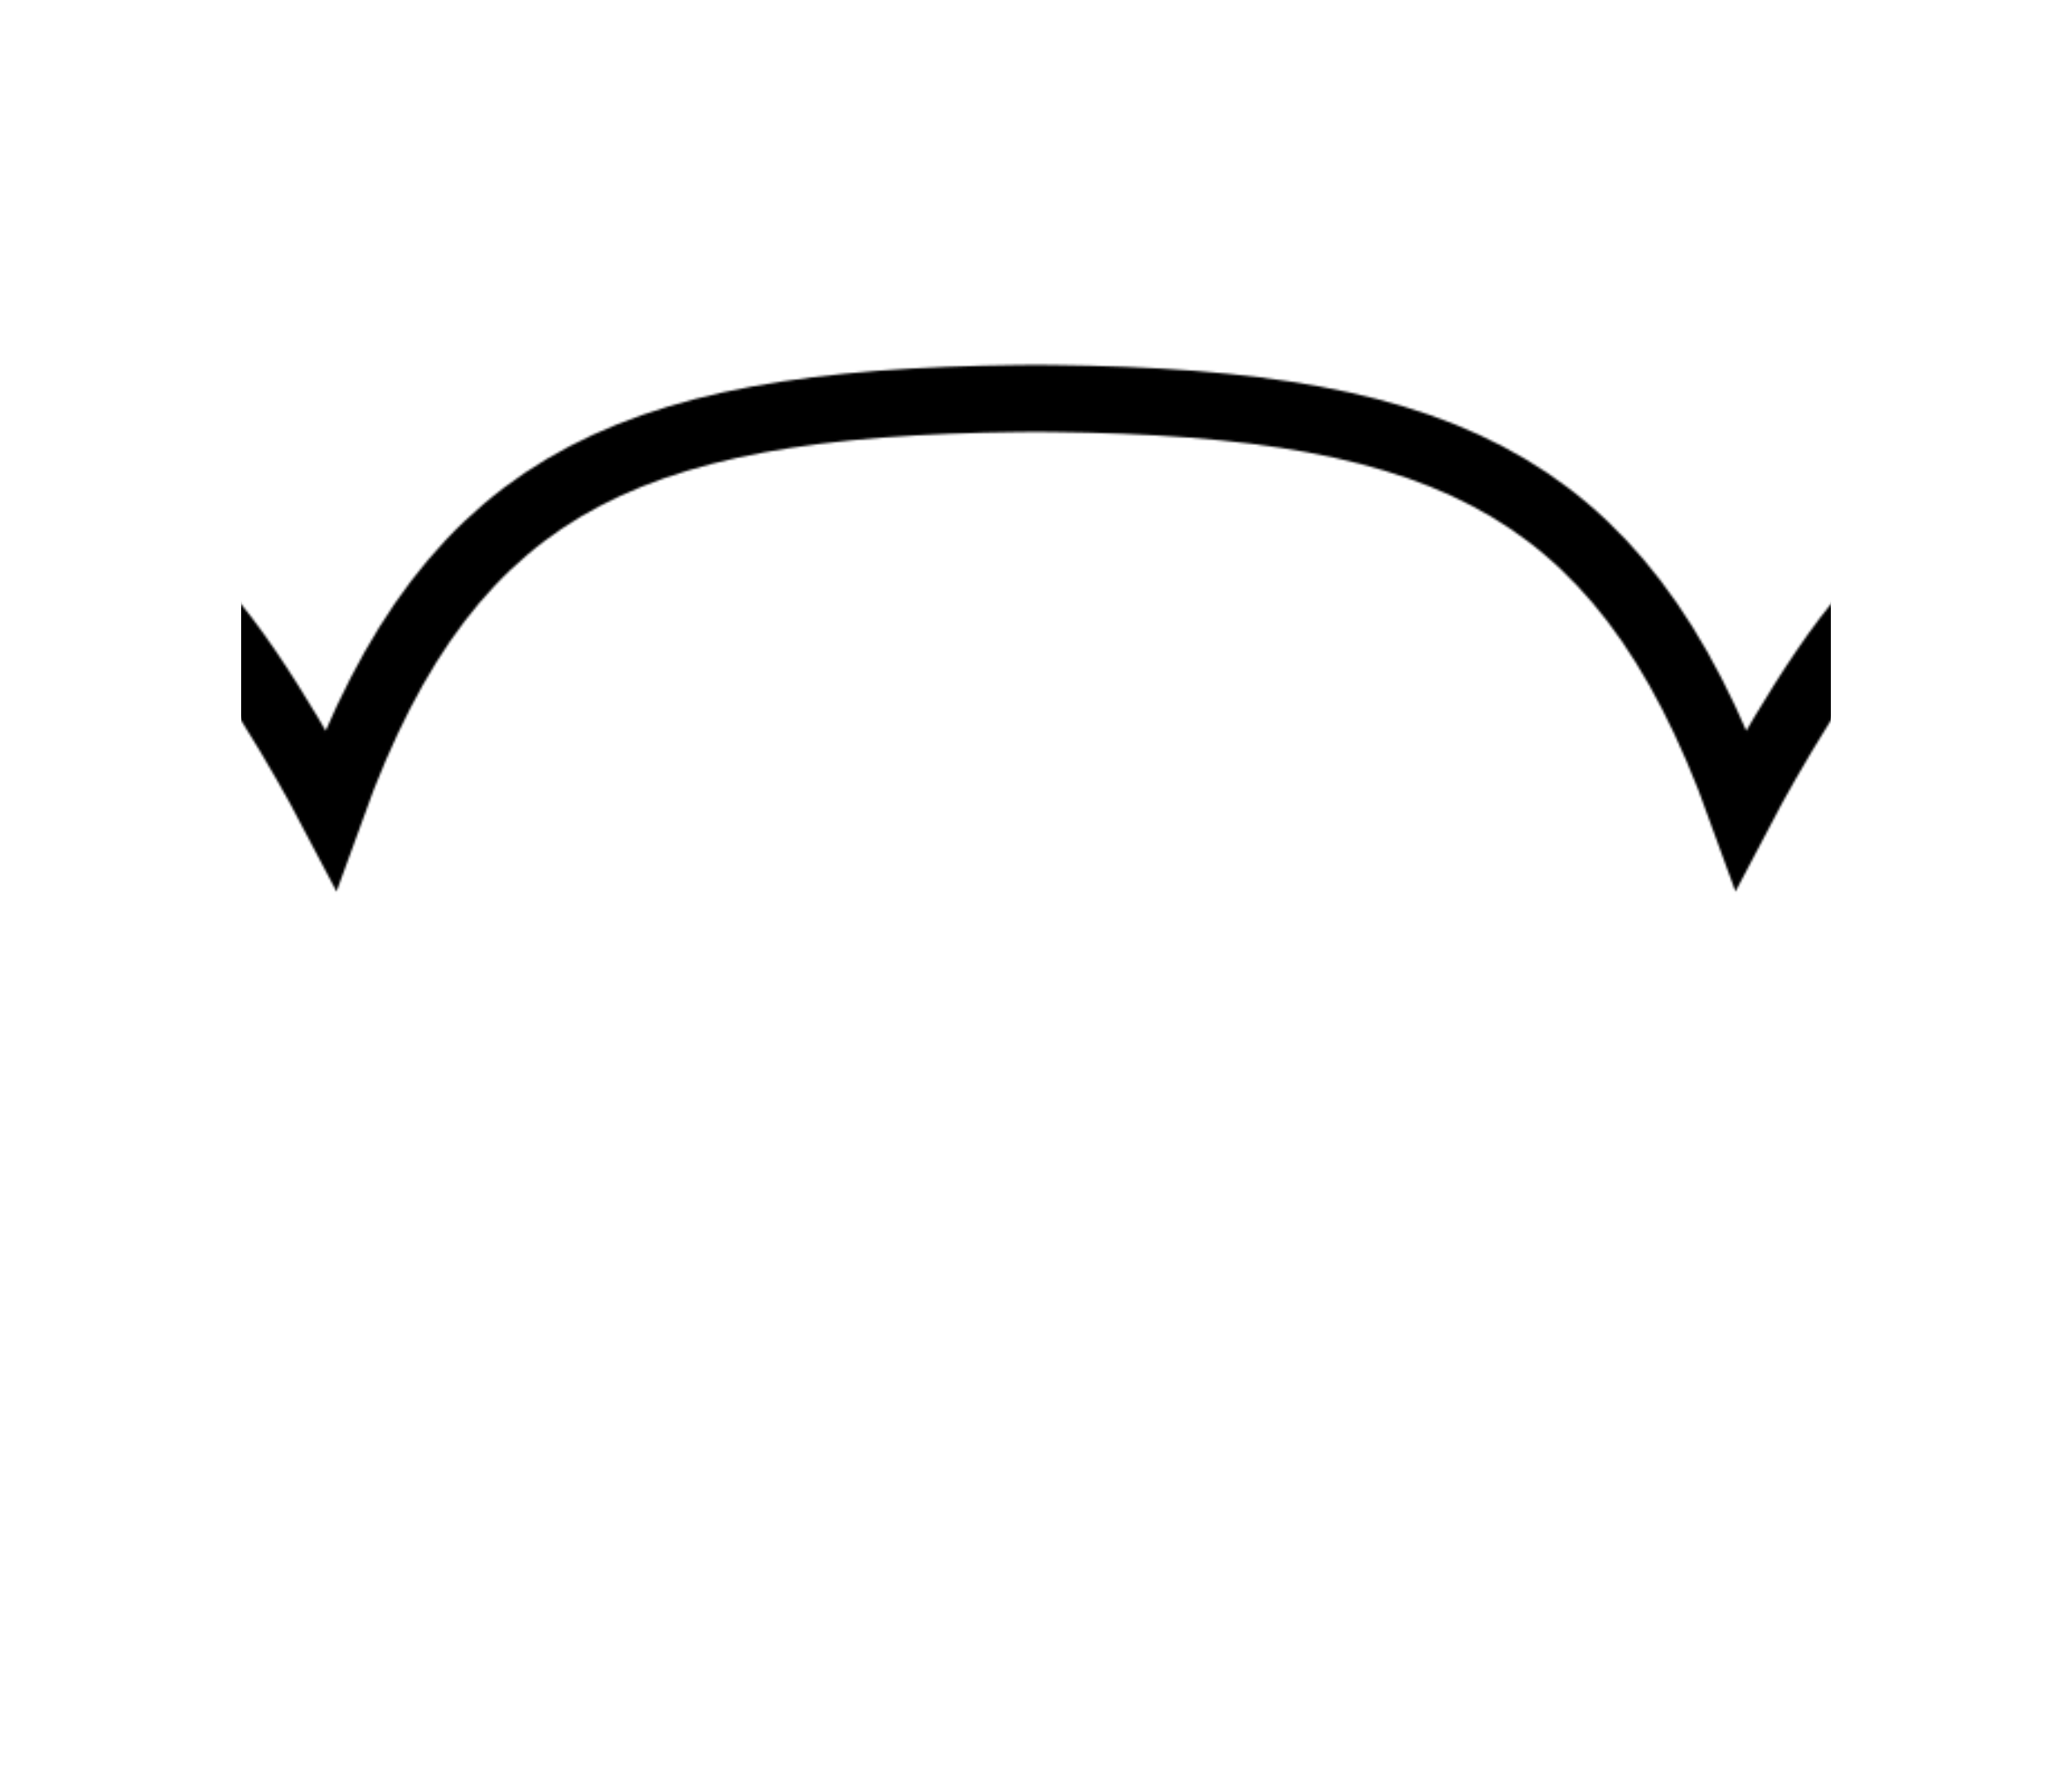<svg xmlns="http://www.w3.org/2000/svg" xmlns:xlink="http://www.w3.org/1999/xlink" viewBox="0 0 928 795"><defs><style>.cls-1{clip-path:url(#clip-path);}.cls-2,.cls-3{fill:none;}.cls-3{stroke:#fff;stroke-miterlimit:10;stroke-width:30px;}.cls-4{clip-path:url(#clip-path-2);}.cls-5{mask:url(#mask);}.cls-6{filter:url(#luminosity-invert-noclip);}</style><clipPath id="clip-path"><rect class="cls-2" x="79.79" y="163.42" width="384.21" height="235.95"/></clipPath><clipPath id="clip-path-2"><rect class="cls-2" x="464" y="163.42" width="384.21" height="235.95"/></clipPath><filter id="luminosity-invert-noclip" x="0" y="0" width="928" height="795" filterUnits="userSpaceOnUse" color-interpolation-filters="sRGB"><feColorMatrix values="-1 0 0 0 1 0 -1 0 0 1 0 0 -1 0 1 0 0 0 1 0" result="invert"/><feFlood flood-color="#fff" result="bg"/><feBlend in="invert" in2="bg"/></filter><mask id="mask" x="0" y="0" width="928" height="795" maskUnits="userSpaceOnUse"><g class="cls-6"><g id="_Mirror_Repeat_" data-name="&lt;Mirror Repeat&gt;"><g class="cls-1"><path class="cls-3" d="M474.19,178.42c-186.32,0-271.09,31.64-326,183.77,0,0-31-59.22-57.27-88.54"/></g></g><g id="_Mirror_Repeat_2" data-name="&lt;Mirror Repeat&gt;"><g class="cls-4"><path class="cls-3" d="M453.81,178.42c186.32,0,271.08,31.64,326,183.77,0,0,31-59.22,57.27-88.54"/></g></g></g></mask></defs><g id="Layer_2" data-name="Layer 2"><g id="hair"><g id="compressed"><g class="cls-5"><circle cx="464" cy="438" r="357"/><rect y="326.35" width="928" height="226" rx="102.61"/><path d="M466.06,0h0C313.66,0,108,52.9,108,185.18V332.29c0,5.73,5.4,10.42,12,10.42H808c6.6,0,12-4.69,12-10.42V185.18C820,52.9,618.47,0,466.06,0Z"/></g></g></g></g></svg>